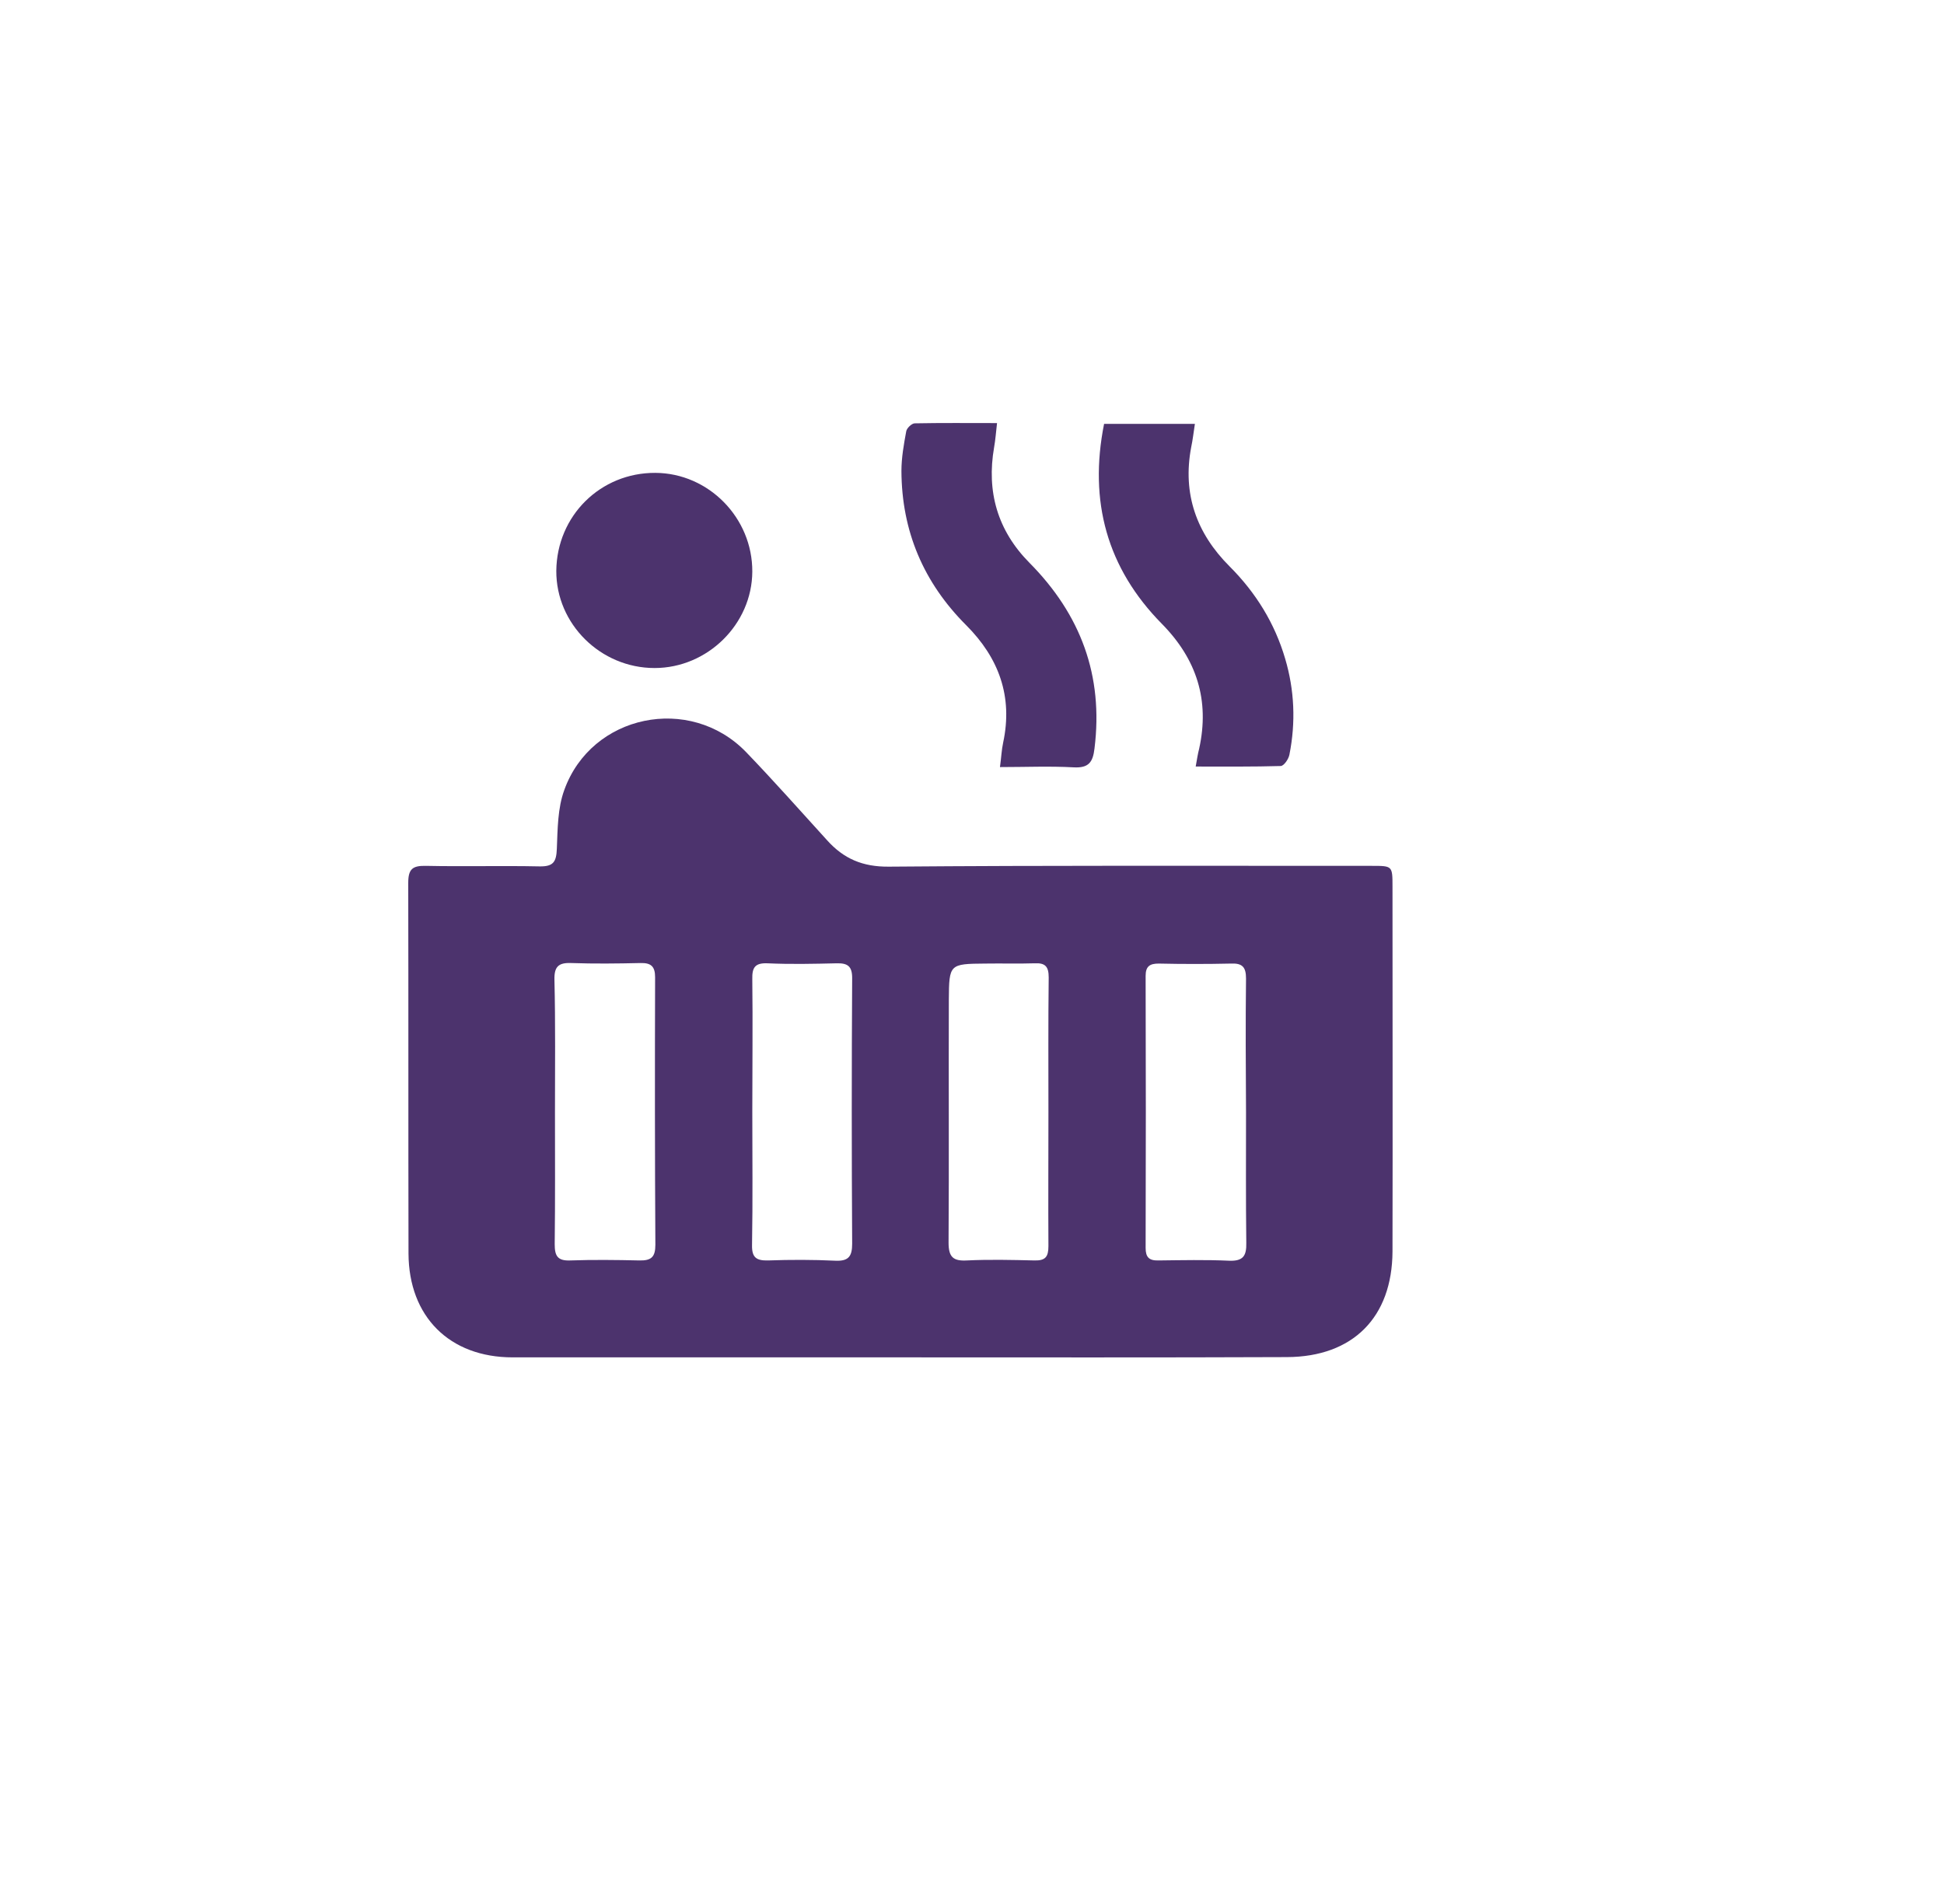 <?xml version="1.0" encoding="utf-8"?>
<!-- Generator: Adobe Illustrator 23.0.3, SVG Export Plug-In . SVG Version: 6.00 Build 0)  -->
<svg version="1.1" id="Layer_1" xmlns="http://www.w3.org/2000/svg" xmlns:xlink="http://www.w3.org/1999/xlink" x="0px" y="0px"
	 viewBox="0 0 73 71.5" style="enable-background:new 0 0 73 71.5;" xml:space="preserve">
<style type="text/css">
	.st0{fill:#4C336D;}
</style>
<g>
	<path class="st0" d="M33.81,50.98c-4.85,0-9.7,0-14.56,0c-2.37,0-3.9-1.53-3.91-3.9c-0.01-4.64,0-9.28-0.01-13.92
		c0-0.52,0.16-0.65,0.66-0.64c1.42,0.03,2.85-0.01,4.27,0.02c0.53,0.01,0.63-0.18,0.65-0.66c0.03-0.74,0.03-1.53,0.28-2.21
		c1.02-2.84,4.71-3.6,6.82-1.43c1.04,1.08,2.04,2.21,3.05,3.32c0.62,0.69,1.33,1,2.32,0.99c6.05-0.05,12.09-0.03,18.14-0.03
		c0.77,0,0.77,0,0.77,0.79c0,4.56,0.01,9.13,0,13.69c-0.01,2.48-1.49,3.96-3.96,3.97C43.48,50.99,38.65,50.98,33.81,50.98z
		 M20.84,41.76C20.84,41.76,20.84,41.76,20.84,41.76c0,1.66,0.01,3.31-0.01,4.97c0,0.43,0.1,0.63,0.58,0.61
		c0.86-0.03,1.73-0.02,2.6,0c0.45,0.01,0.6-0.13,0.6-0.59c-0.02-3.35-0.02-6.7-0.01-10.05c0-0.41-0.16-0.54-0.55-0.53
		c-0.87,0.02-1.73,0.03-2.6,0c-0.48-0.02-0.64,0.14-0.63,0.62C20.86,38.45,20.84,40.11,20.84,41.76z M28.25,41.74
		c0,1.67,0.02,3.35-0.01,5.02c-0.01,0.47,0.16,0.59,0.6,0.58c0.85-0.03,1.69-0.03,2.54,0.01c0.49,0.02,0.62-0.17,0.62-0.64
		c-0.02-3.33-0.02-6.65,0-9.98c0-0.44-0.17-0.56-0.58-0.55c-0.87,0.02-1.73,0.04-2.6,0c-0.48-0.02-0.58,0.17-0.57,0.6
		C28.27,38.44,28.25,40.09,28.25,41.74z M39.37,41.79c0-1.69-0.01-3.39,0.01-5.08c0-0.41-0.13-0.55-0.53-0.53
		c-0.61,0.02-1.23,0-1.85,0.01c-1.35,0.01-1.36,0.02-1.37,1.36c-0.01,3.04,0.01,6.08-0.01,9.12c0,0.54,0.17,0.7,0.69,0.67
		c0.84-0.04,1.69-0.02,2.54,0c0.41,0.01,0.52-0.14,0.52-0.54C39.36,45.13,39.37,43.46,39.37,41.79z M46.79,41.77
		C46.79,41.77,46.79,41.77,46.79,41.77c-0.01-1.67-0.02-3.35,0-5.02c0-0.43-0.14-0.58-0.57-0.56c-0.9,0.02-1.81,0.02-2.71,0
		c-0.33,0-0.49,0.1-0.49,0.46c0.01,3.41,0.01,6.81,0,10.22c0,0.35,0.13,0.48,0.48,0.47c0.89-0.01,1.77-0.03,2.66,0.01
		c0.53,0.02,0.65-0.19,0.64-0.67C46.78,45.04,46.79,43.4,46.79,41.77z"/>
	<path class="st0" d="M41.46,15.92c1.16,0,2.25,0,3.41,0c-0.05,0.32-0.08,0.6-0.14,0.88c-0.33,1.75,0.2,3.23,1.44,4.47
		c0.99,0.99,1.7,2.14,2.09,3.47c0.35,1.18,0.4,2.39,0.16,3.6c-0.03,0.17-0.21,0.43-0.33,0.43c-1.03,0.03-2.07,0.02-3.19,0.02
		c0.05-0.28,0.08-0.48,0.13-0.67c0.4-1.82-0.09-3.36-1.4-4.69C41.57,21.34,40.88,18.83,41.46,15.92z"/>
	<path class="st0" d="M37.44,15.89c-0.04,0.35-0.06,0.63-0.11,0.91c-0.29,1.67,0.13,3.13,1.33,4.34c1.92,1.94,2.78,4.23,2.44,6.97
		c-0.06,0.52-0.22,0.74-0.78,0.71c-0.9-0.05-1.8-0.01-2.77-0.01c0.05-0.36,0.06-0.64,0.12-0.92c0.37-1.73-0.16-3.18-1.39-4.41
		c-1.6-1.6-2.42-3.53-2.43-5.79c0-0.5,0.09-1,0.18-1.49c0.02-0.12,0.2-0.29,0.31-0.3C35.35,15.88,36.36,15.89,37.44,15.89z"/>
	<path class="st0" d="M24.58,25.09c-2.03,0-3.7-1.66-3.69-3.65c0.02-2.07,1.66-3.69,3.72-3.68c2,0.01,3.65,1.69,3.64,3.71
		C28.24,23.44,26.57,25.09,24.58,25.09z"/>
</g>
</svg>
